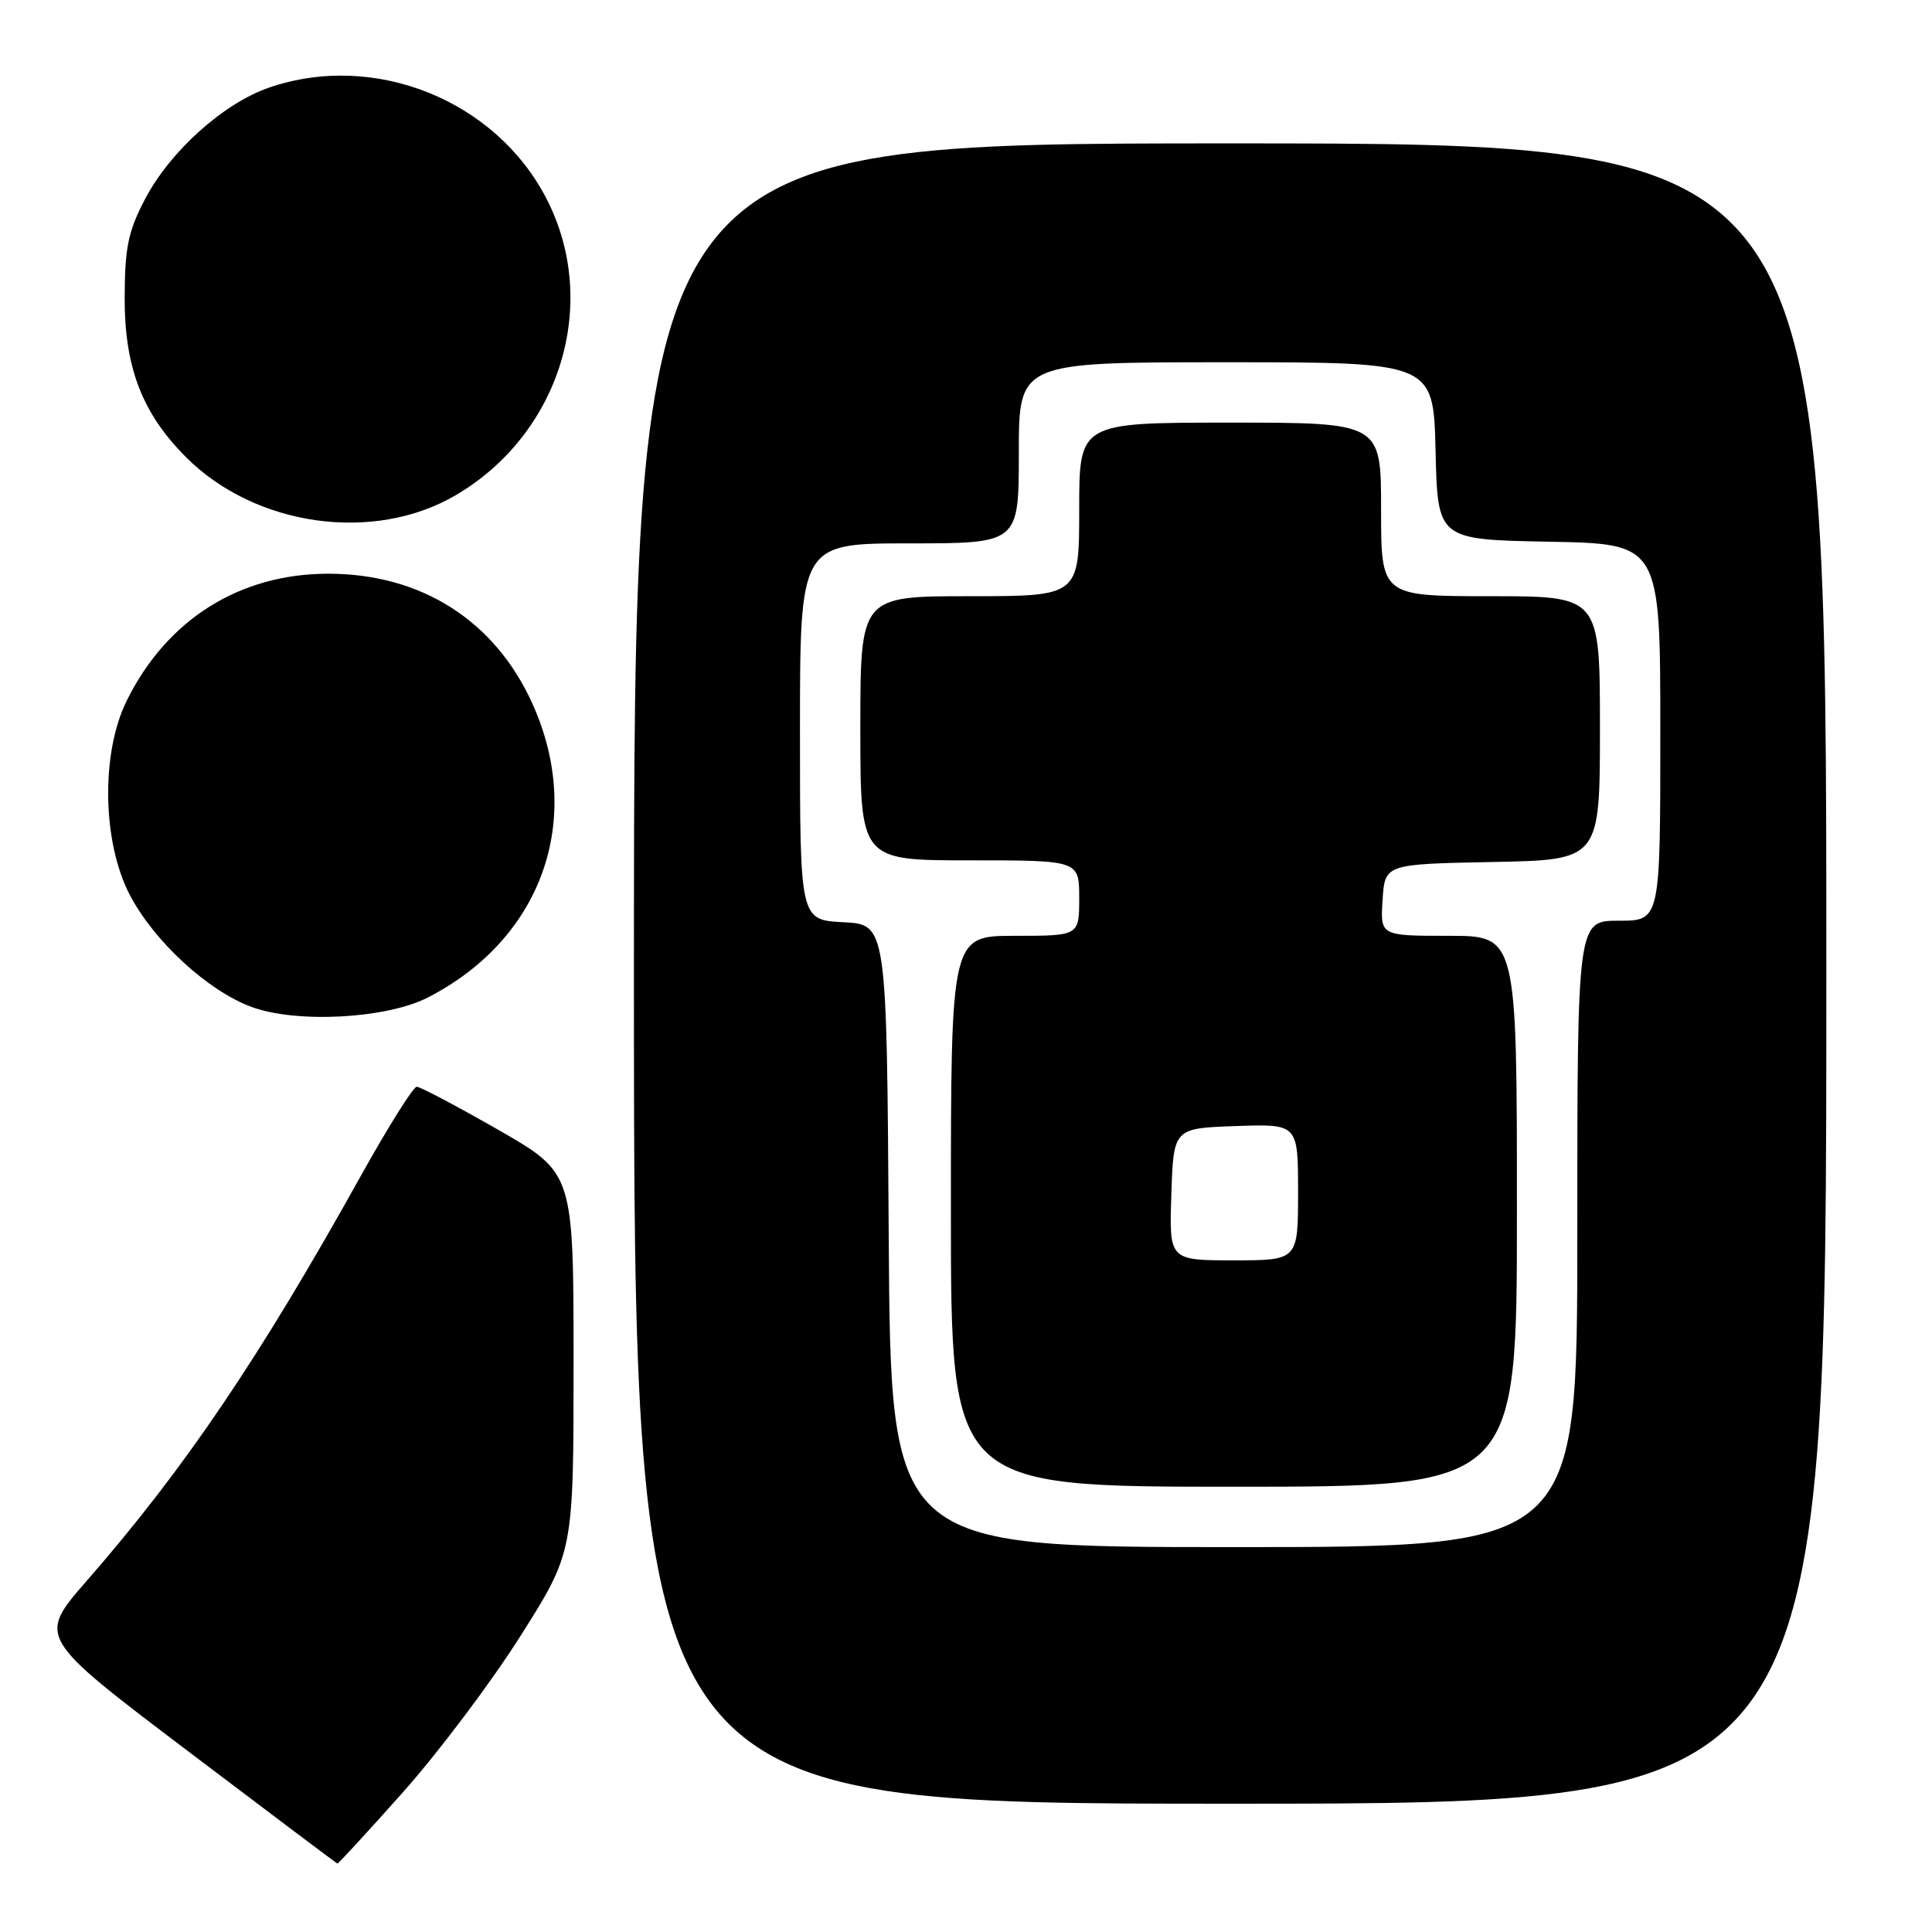 <?xml version="1.0" encoding="UTF-8" standalone="no"?>
<!DOCTYPE svg PUBLIC "-//W3C//DTD SVG 1.1//EN" "http://www.w3.org/Graphics/SVG/1.1/DTD/svg11.dtd" >
<svg xmlns="http://www.w3.org/2000/svg" xmlns:xlink="http://www.w3.org/1999/xlink" version="1.1" viewBox="0 0 256 256">
 <g >
 <path fill="currentColor"
d=" M 53.43 237.44 C 58.11 232.18 65.11 222.88 68.97 216.77 C 76.00 205.66 76.00 205.66 76.00 180.54 C 76.00 155.43 76.00 155.43 66.03 149.71 C 60.54 146.57 55.68 144.00 55.22 144.00 C 54.76 144.00 51.40 149.36 47.75 155.92 C 34.33 180.02 24.45 194.62 11.49 209.47 C 4.98 216.94 4.98 216.94 24.74 231.91 C 35.61 240.14 44.59 246.90 44.71 246.93 C 44.82 246.97 48.75 242.70 53.43 237.44 Z  M 242.00 129.00 C 242.00 19.00 242.00 19.00 163.00 19.00 C 84.00 19.00 84.00 19.00 84.00 129.00 C 84.00 239.00 84.00 239.00 163.00 239.00 C 242.00 239.00 242.00 239.00 242.00 129.00 Z  M 56.72 132.16 C 71.84 124.38 77.46 108.54 70.54 93.22 C 65.57 82.23 55.81 76.02 43.50 76.02 C 31.73 76.02 22.09 82.10 16.78 92.87 C 13.35 99.83 13.55 111.62 17.22 118.62 C 20.43 124.74 27.56 131.30 33.32 133.42 C 39.31 135.63 51.23 134.99 56.72 132.16 Z  M 60.38 65.62 C 74.22 57.51 79.54 40.25 72.45 26.40 C 65.75 13.30 49.70 6.82 35.73 11.58 C 29.65 13.65 22.56 20.01 19.22 26.38 C 16.97 30.68 16.54 32.78 16.52 39.50 C 16.50 48.68 18.85 54.79 24.67 60.60 C 33.85 69.78 49.53 71.98 60.38 65.62 Z  M 117.76 163.75 C 117.50 122.50 117.50 122.50 111.75 122.20 C 106.00 121.90 106.00 121.90 106.00 96.95 C 106.00 72.00 106.00 72.00 120.50 72.00 C 135.00 72.00 135.00 72.00 135.00 60.00 C 135.00 48.00 135.00 48.00 162.47 48.00 C 189.94 48.00 189.94 48.00 190.22 59.75 C 190.50 71.50 190.50 71.50 205.25 71.78 C 220.00 72.05 220.00 72.05 220.00 97.03 C 220.00 122.00 220.00 122.00 214.50 122.00 C 209.00 122.00 209.00 122.00 209.00 163.50 C 209.00 205.00 209.00 205.00 163.51 205.00 C 118.02 205.00 118.02 205.00 117.76 163.75 Z  M 201.00 160.50 C 201.00 124.00 201.00 124.00 191.95 124.00 C 182.89 124.00 182.89 124.00 183.20 119.25 C 183.50 114.50 183.50 114.50 197.75 114.22 C 212.00 113.95 212.00 113.95 212.00 96.47 C 212.00 79.00 212.00 79.00 197.50 79.00 C 183.00 79.00 183.00 79.00 183.00 67.50 C 183.00 56.00 183.00 56.00 163.00 56.00 C 143.00 56.00 143.00 56.00 143.00 67.50 C 143.00 79.00 143.00 79.00 128.50 79.00 C 114.00 79.00 114.00 79.00 114.00 96.50 C 114.00 114.00 114.00 114.00 128.50 114.00 C 143.00 114.00 143.00 114.00 143.00 119.00 C 143.00 124.00 143.00 124.00 134.50 124.00 C 126.00 124.00 126.00 124.00 126.00 160.50 C 126.00 197.00 126.00 197.00 163.50 197.00 C 201.00 197.00 201.00 197.00 201.00 160.50 Z  M 155.21 158.25 C 155.50 149.50 155.50 149.50 163.75 149.21 C 172.00 148.92 172.00 148.92 172.00 157.96 C 172.00 167.00 172.00 167.00 163.46 167.00 C 154.92 167.00 154.92 167.00 155.21 158.25 Z "/>
</g>
</svg>
